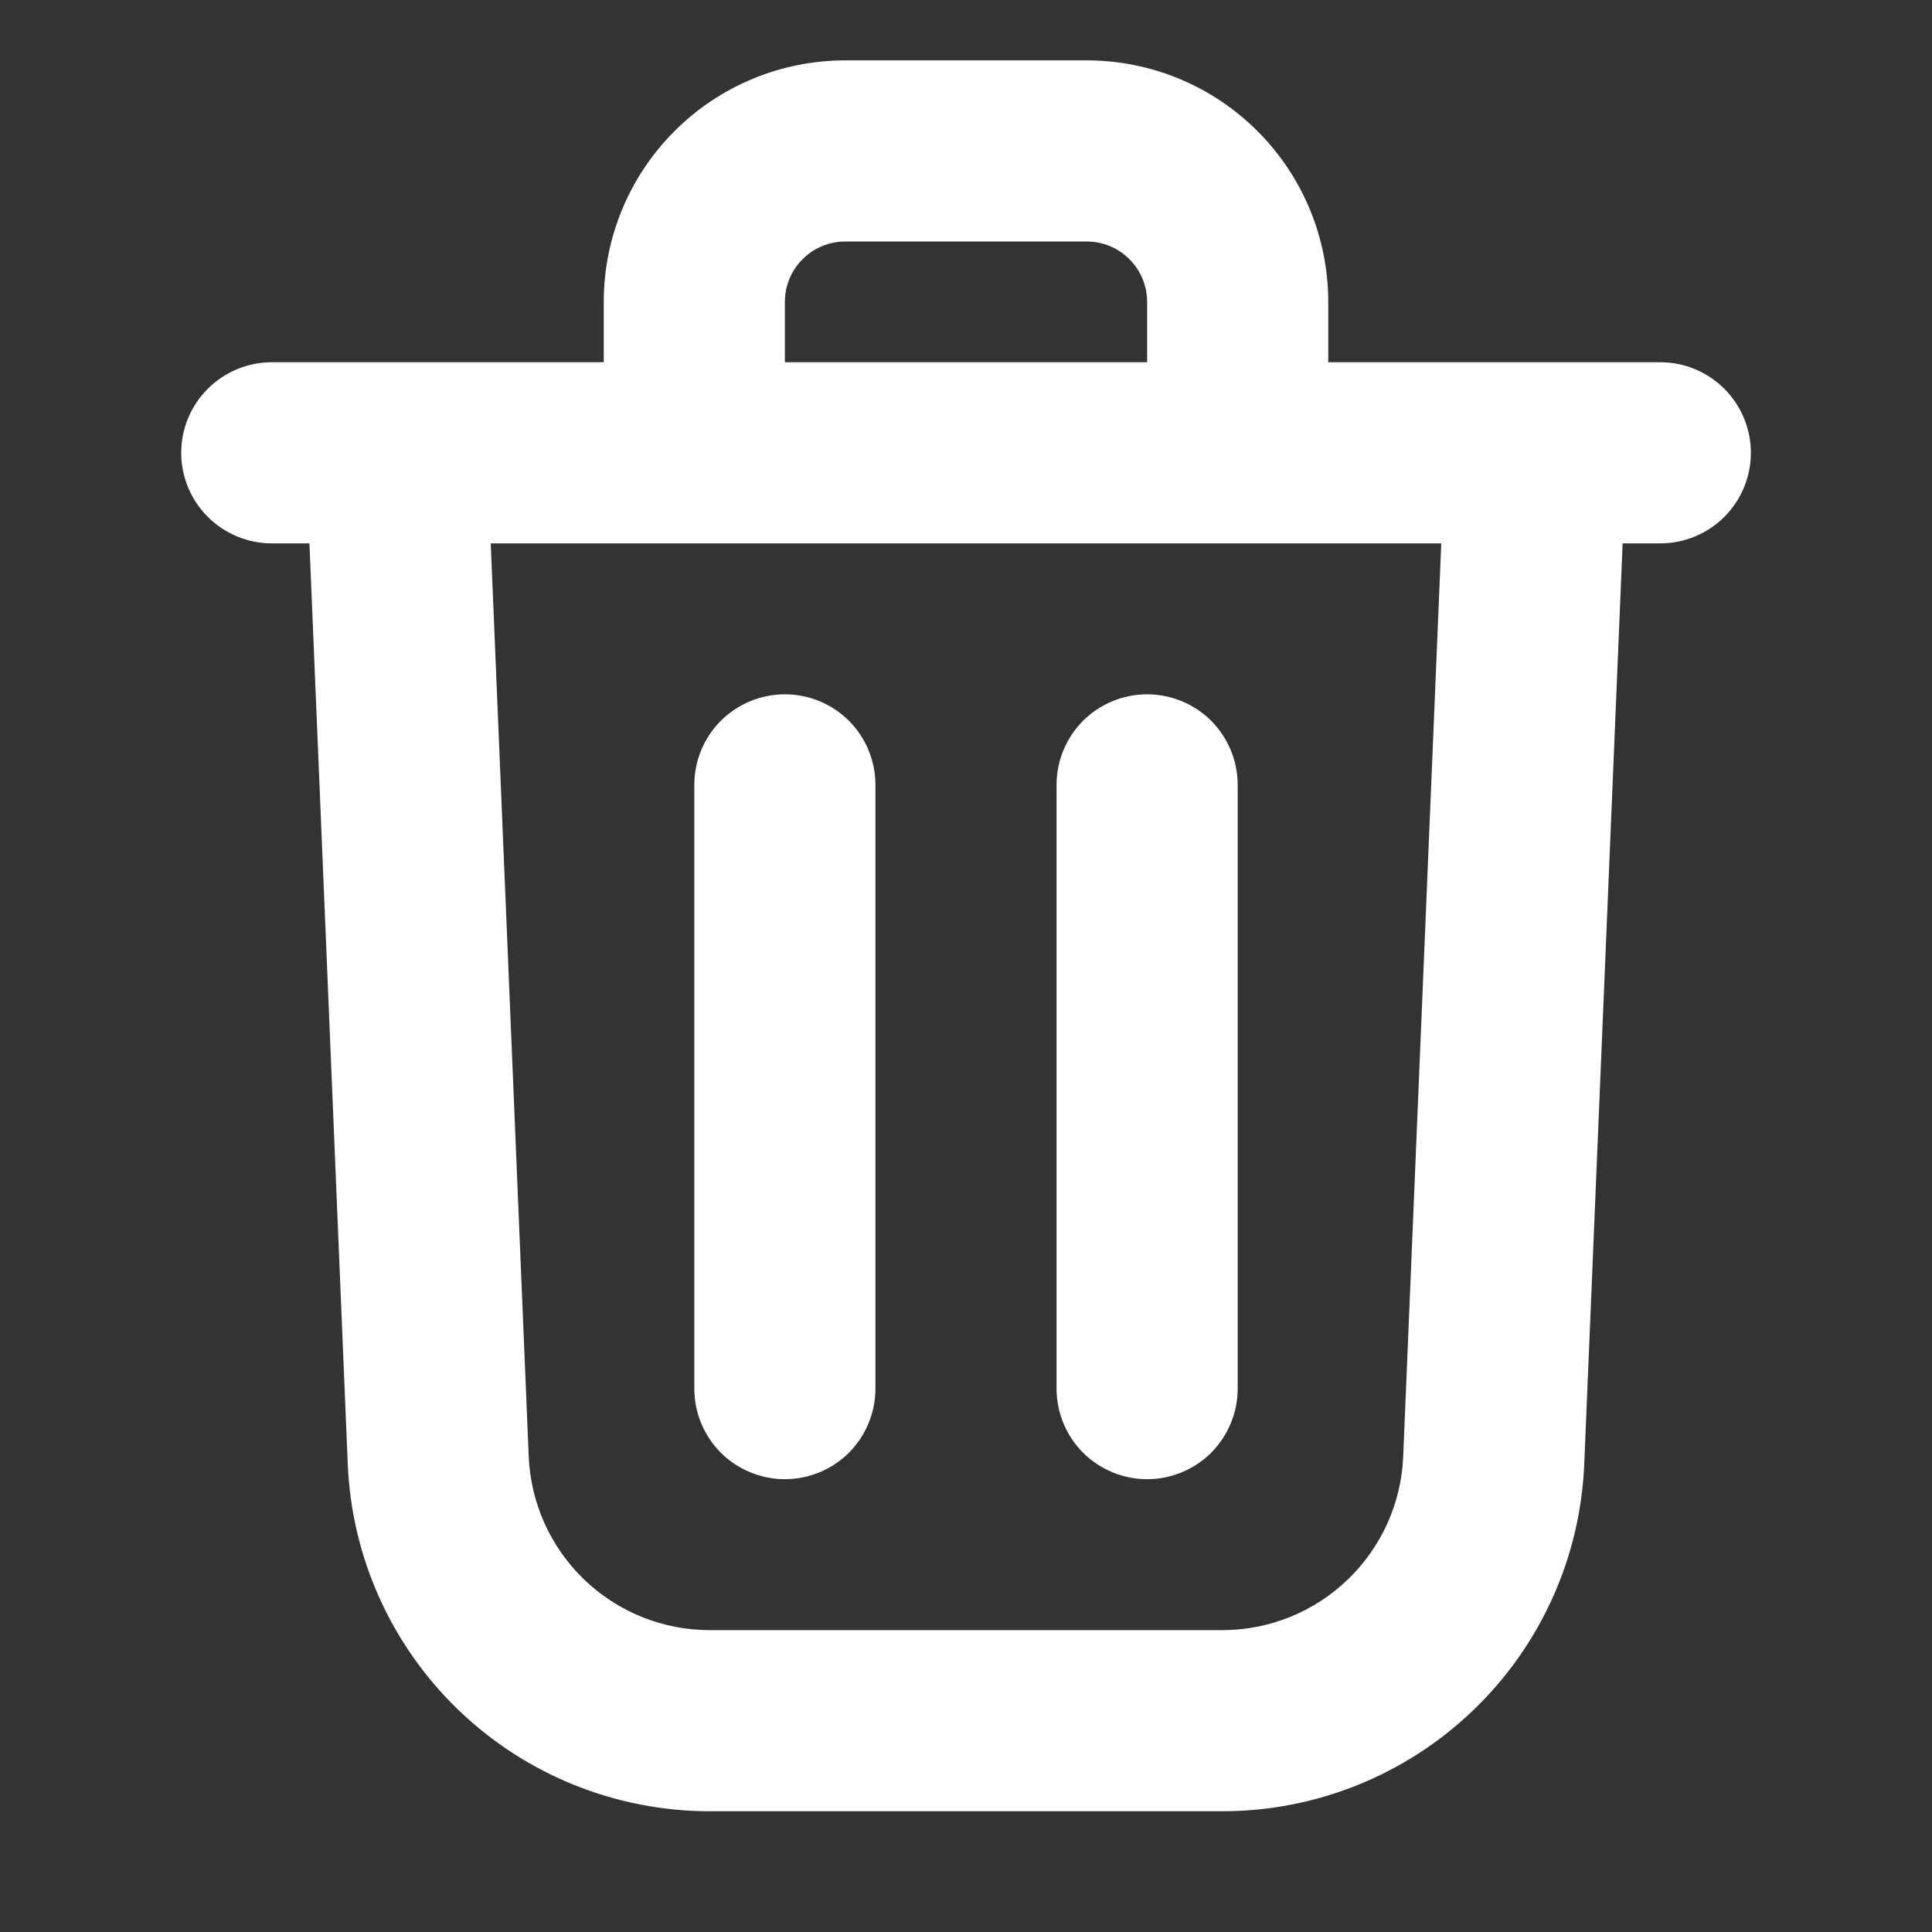 <svg width="24" height="24" viewBox="0 0 24 24" fill="none" xmlns="http://www.w3.org/2000/svg">
<rect x="0" y="0" width="24" height="24" fill="#333333" stroke="none"/>
<g id="gravity-ui:trash-bin">
<path id="Vector" fill-rule="evenodd" clip-rule="evenodd" d="M13.5 3H10.5C10.301 3 10.11 3.079 9.97 3.22C9.829 3.36 9.75 3.551 9.75 3.75V4.5H14.25V3.75C14.25 3.551 14.171 3.36 14.03 3.22C13.89 3.079 13.699 3 13.5 3ZM16.5 4.5V3.75C16.5 2.954 16.184 2.191 15.621 1.629C15.059 1.066 14.296 0.75 13.5 0.75H10.5C9.704 0.75 8.941 1.066 8.379 1.629C7.816 2.191 7.5 2.954 7.5 3.75V4.5H3.376C3.078 4.5 2.792 4.619 2.581 4.83C2.37 5.04 2.251 5.327 2.251 5.625C2.251 5.923 2.37 6.21 2.581 6.42C2.792 6.631 3.078 6.75 3.376 6.75H3.844L4.32 18.188C4.368 19.348 4.863 20.444 5.701 21.248C6.539 22.052 7.656 22.5 8.817 22.5H15.184C16.345 22.5 17.461 22.051 18.299 21.247C19.137 20.444 19.632 19.347 19.68 18.188L20.157 6.75H20.625C20.923 6.75 21.209 6.631 21.421 6.42C21.631 6.21 21.75 5.923 21.75 5.625C21.75 5.327 21.631 5.04 21.421 4.83C21.209 4.619 20.923 4.5 20.625 4.5H16.5ZM17.904 6.75H6.096L6.568 18.093C6.592 18.673 6.84 19.222 7.259 19.624C7.678 20.026 8.236 20.25 8.817 20.25H15.184C15.765 20.25 16.323 20.025 16.741 19.623C17.16 19.221 17.407 18.673 17.431 18.093L17.904 6.75ZM8.625 9.75V17.25C8.625 17.548 8.743 17.834 8.954 18.046C9.165 18.256 9.452 18.375 9.75 18.375C10.048 18.375 10.335 18.256 10.546 18.046C10.756 17.834 10.875 17.548 10.875 17.25V9.75C10.875 9.452 10.756 9.165 10.546 8.954C10.335 8.744 10.048 8.625 9.75 8.625C9.452 8.625 9.165 8.744 8.954 8.954C8.743 9.165 8.625 9.452 8.625 9.75ZM14.25 8.625C14.548 8.625 14.835 8.744 15.046 8.954C15.256 9.165 15.375 9.452 15.375 9.75V17.25C15.375 17.548 15.256 17.834 15.046 18.046C14.835 18.256 14.548 18.375 14.25 18.375C13.952 18.375 13.665 18.256 13.454 18.046C13.243 17.834 13.125 17.548 13.125 17.25V9.75C13.125 9.452 13.243 9.165 13.454 8.954C13.665 8.744 13.952 8.625 14.25 8.625Z" fill="white"/>
</g>
</svg>
